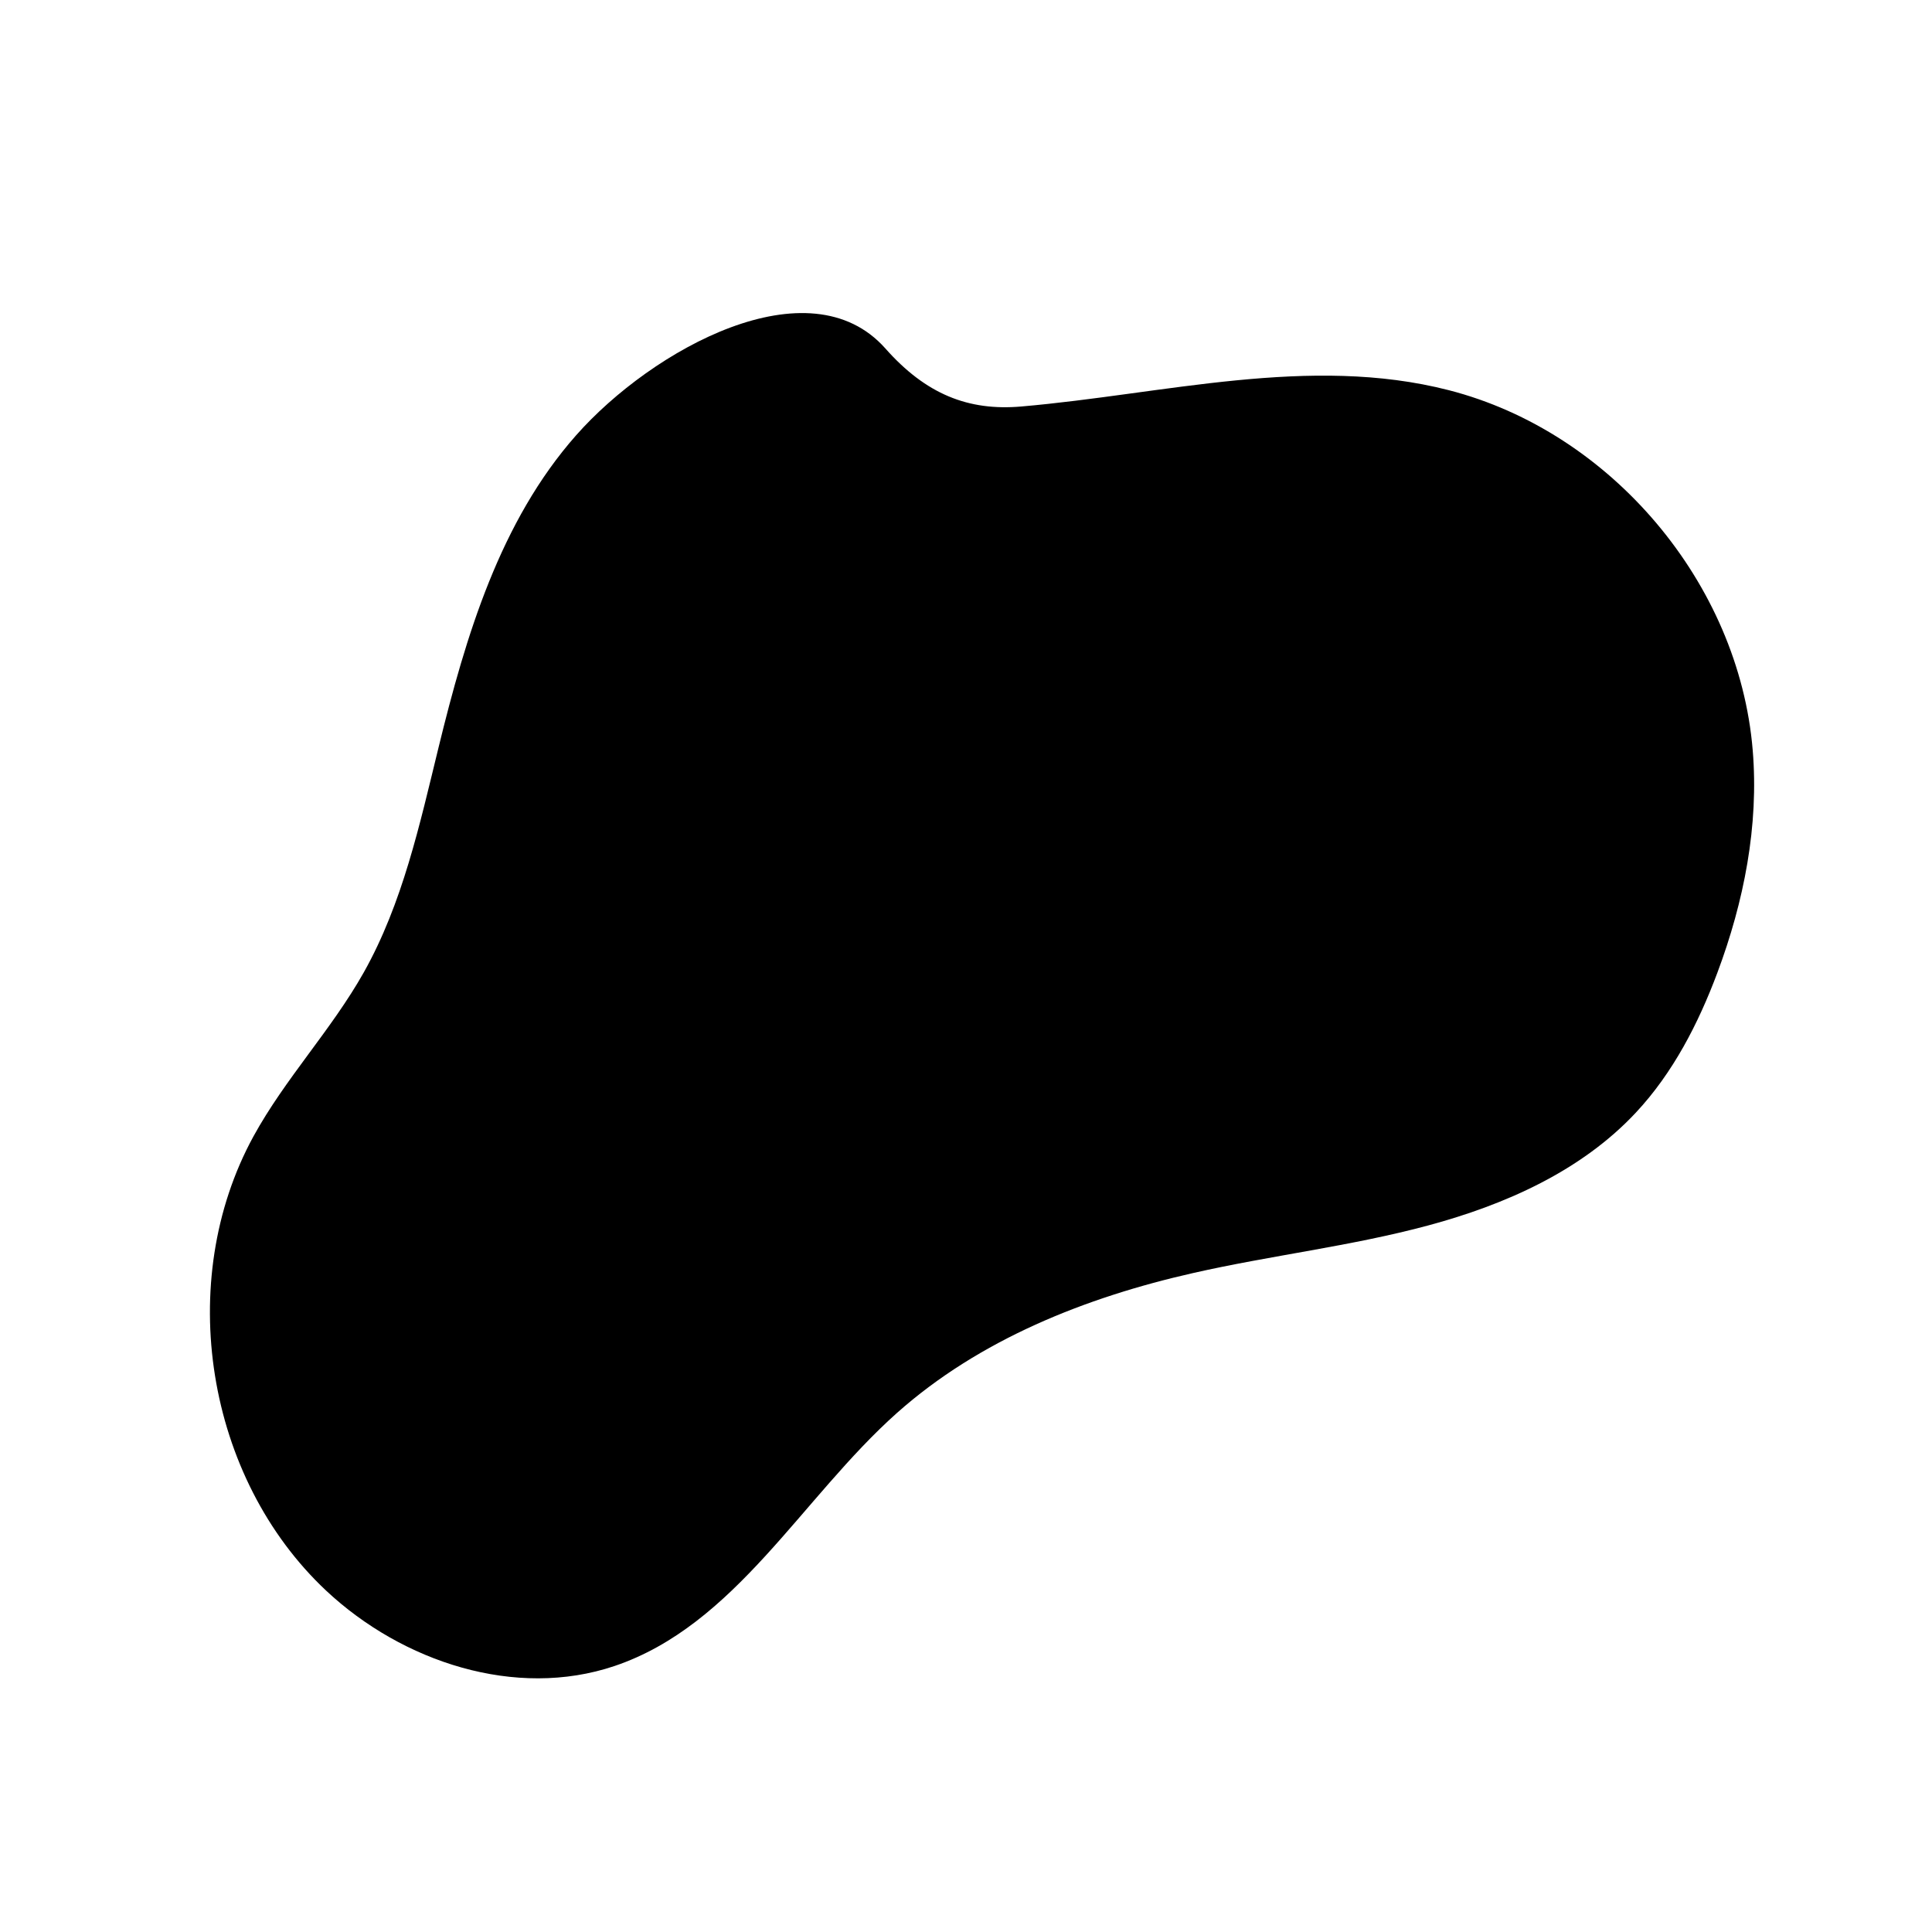 
<svg version="1.1" id="Ebene_1" xmlns="http://www.w3.org/2000/svg" xmlns:xlink="http://www.w3.org/1999/xlink" x="0px" y="0px"
	 viewBox="0 0 200 200" style="enable-background:new 0 0 200 200;" xml:space="preserve">
<path id="SVG_x5F_1" class="st0" d="M91.66,36.08c-7.89-8.9-24.15,0.07-32.02,8.98S48.22,65.82,45.4,77.37
	c-1.95,7.97-3.72,16.13-7.74,23.29c-3.35,5.95-8.15,11-11.43,16.99c-8.19,15-4.92,35.35,7.55,47.03
	c7.88,7.37,19.59,11.23,29.82,7.79c12.54-4.23,19.37-17.4,29.25-26.2c8.54-7.6,19.53-11.97,30.68-14.49
	c8.07-1.83,16.32-2.77,24.31-4.92s15.87-5.65,21.51-11.69c3.84-4.11,6.46-9.21,8.43-14.47c2.75-7.34,4.31-15.23,3.66-23.04
	c-1.43-17.29-14.67-32.96-31.47-37.27c-14.38-3.69-29.44,0.41-44.24,1.69C100.24,42.56,95.85,40.81,91.66,36.08z"/>
</svg>
